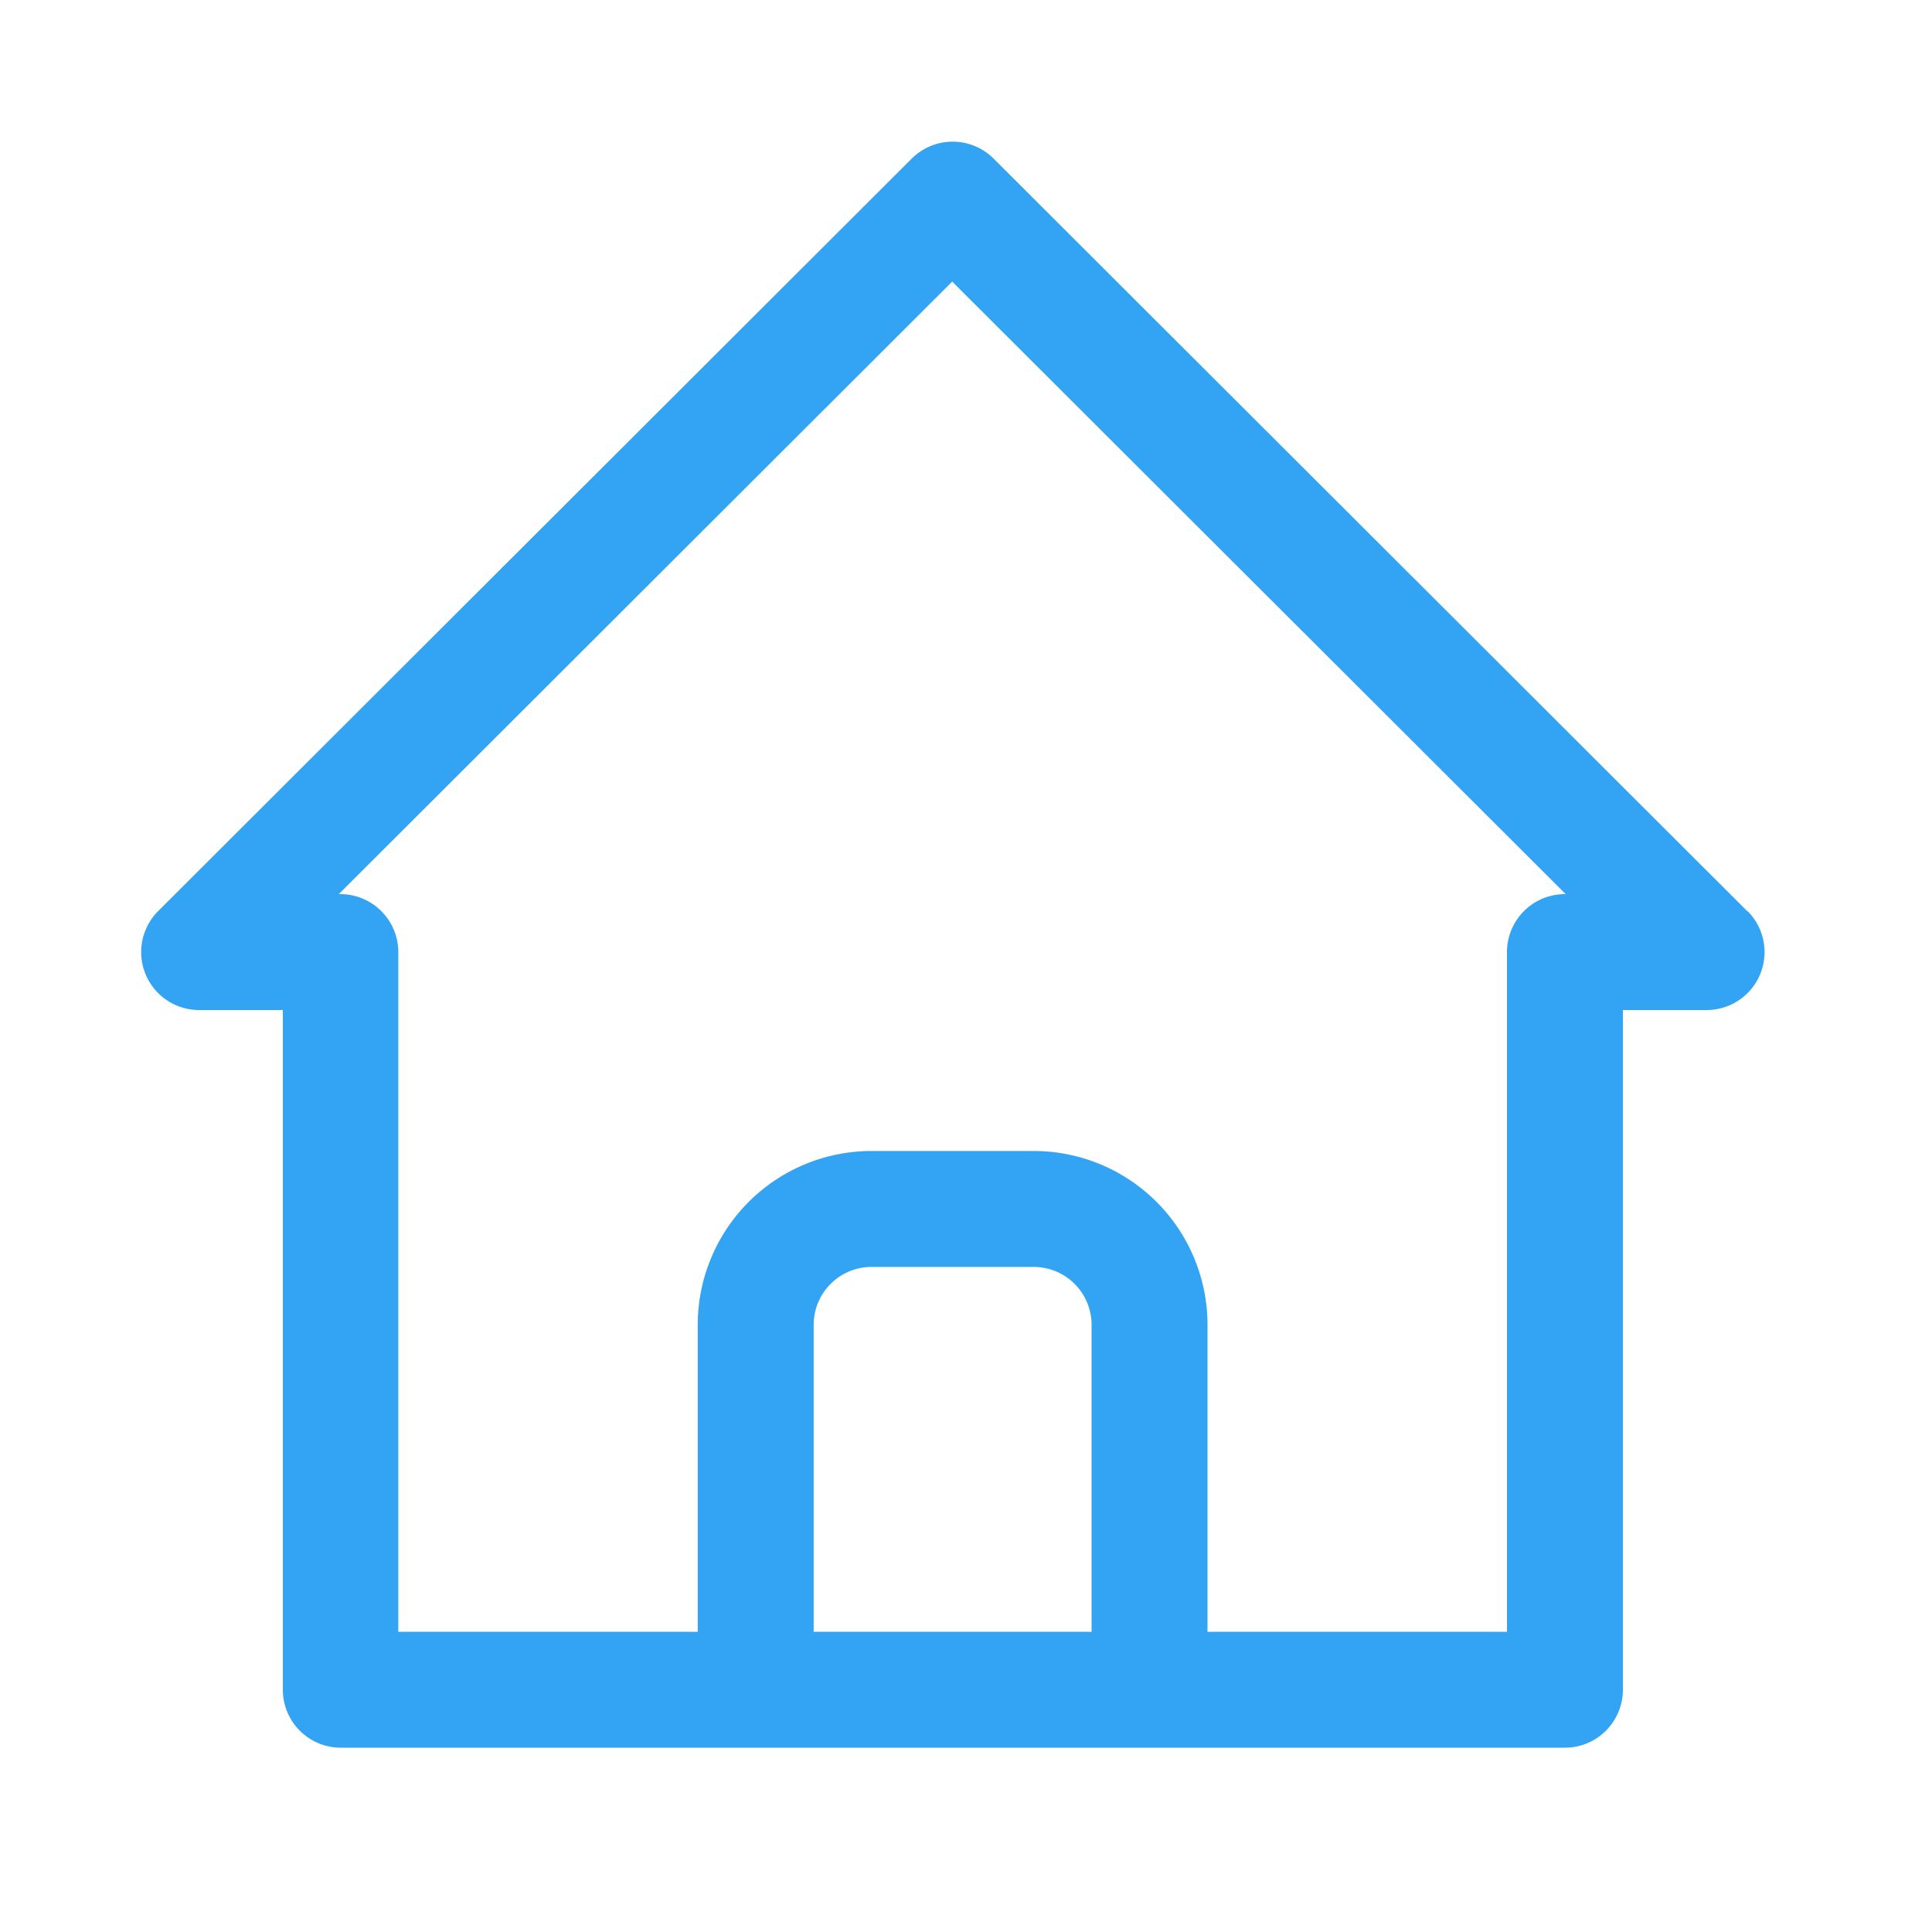 <?xml version="1.0" standalone="no"?><!DOCTYPE svg PUBLIC "-//W3C//DTD SVG 1.1//EN" "http://www.w3.org/Graphics/SVG/1.1/DTD/svg11.dtd"><svg t="1568261497522" class="icon" viewBox="0 0 1024 1024" version="1.1" xmlns="http://www.w3.org/2000/svg" p-id="2014" xmlns:xlink="http://www.w3.org/1999/xlink" width="64" height="64"><defs><style type="text/css"></style></defs><path d="M926.003 482.867l-399.36-398.797a30.72 30.72 0 0 0-43.418 0l-399.36 398.797a30.72 30.72 0 0 0 21.709 52.48h44.339v360.243a30.72 30.72 0 0 0 30.72 30.72H829.44a30.72 30.72 0 0 0 30.72-30.72v-360.243h44.339a30.72 30.72 0 0 0 21.709-52.48zM578.56 864.87H431.258v-162.662a30.72 30.72 0 0 1 30.72-30.72H547.84a30.72 30.72 0 0 1 30.72 30.72z m250.88-390.963a30.72 30.72 0 0 0-30.72 30.72v360.243h-158.72v-162.662a92.16 92.16 0 0 0-92.16-92.16H461.978a92.16 92.16 0 0 0-92.16 92.16v162.662h-158.72V504.627a30.72 30.72 0 0 0-30.72-30.72h-0.819l325.12-324.659 325.171 324.659z" fill="#33A3F4" p-id="2015"></path></svg>